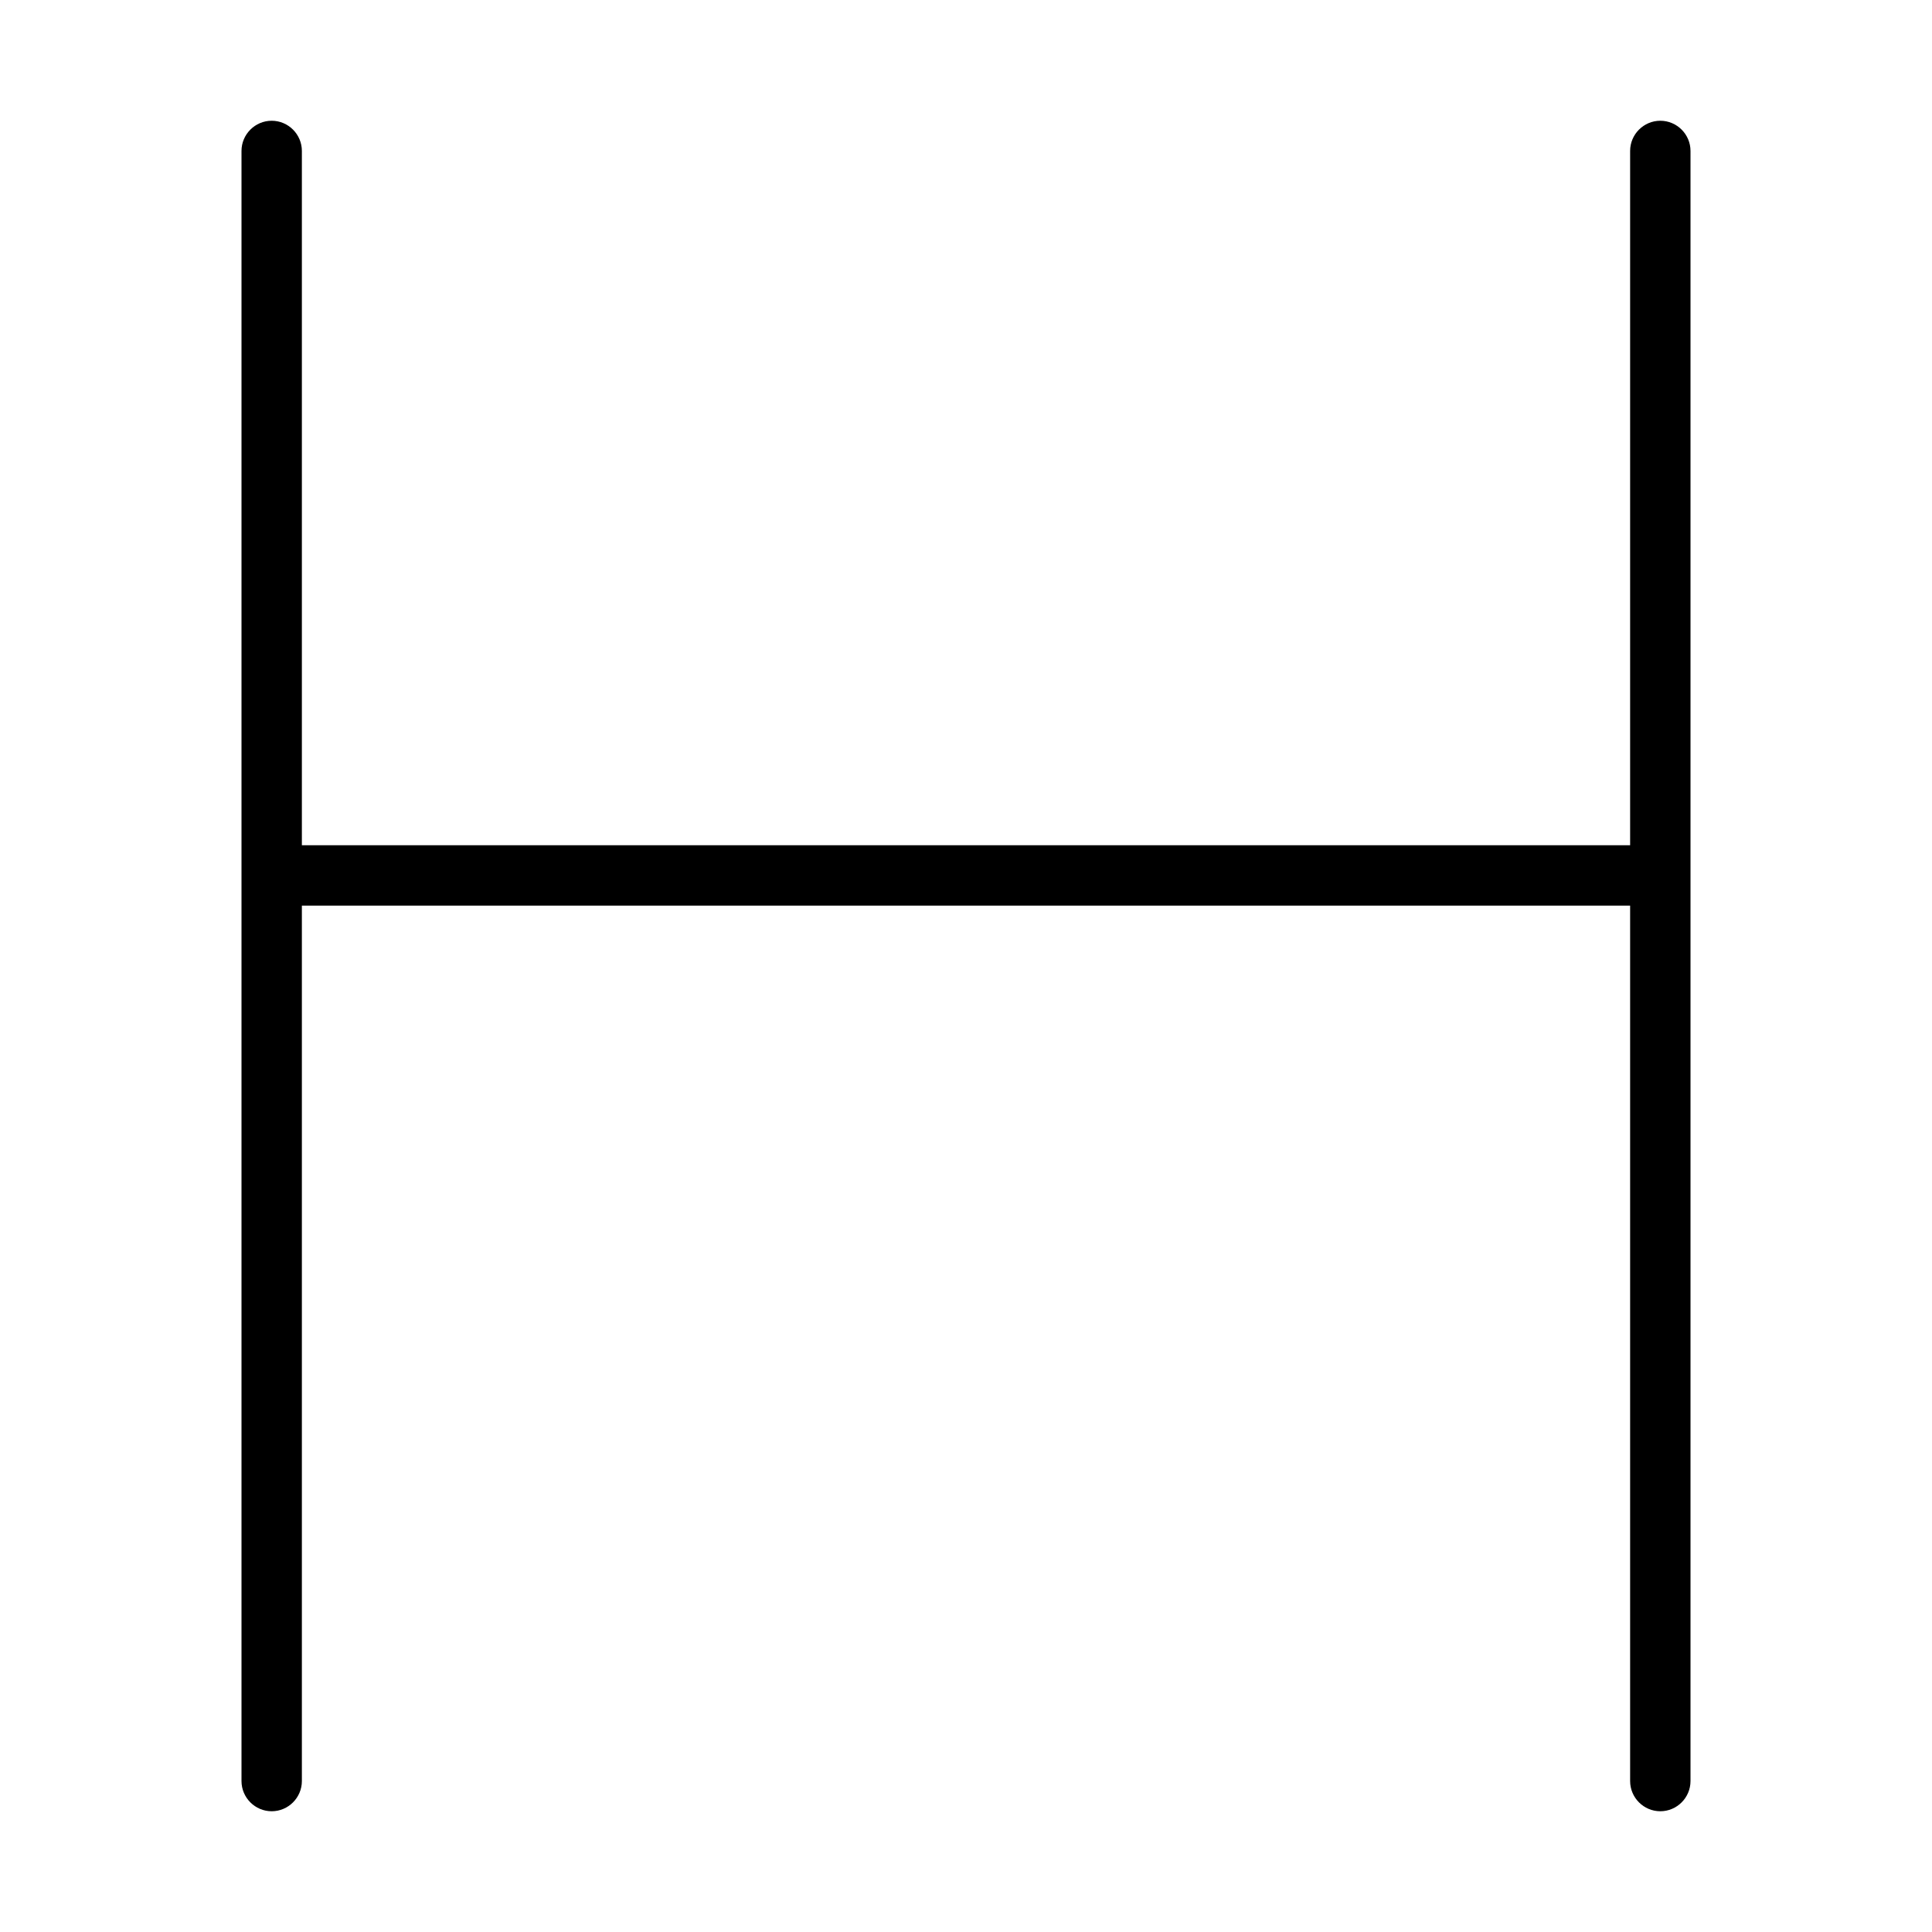 <svg xmlns="http://www.w3.org/2000/svg" width="24" height="24" viewBox="0 0 384 512">
    <path d="M368 240l0 232c0 4.4 3.6 8 8 8s8-3.6 8-8l0-432c0-4.4-3.6-8-8-8s-8 3.6-8 8l0 184L16 224 16 40c0-4.4-3.6-8-8-8s-8 3.6-8 8L0 472c0 4.4 3.6 8 8 8s8-3.6 8-8l0-232 352 0z"/>
</svg>